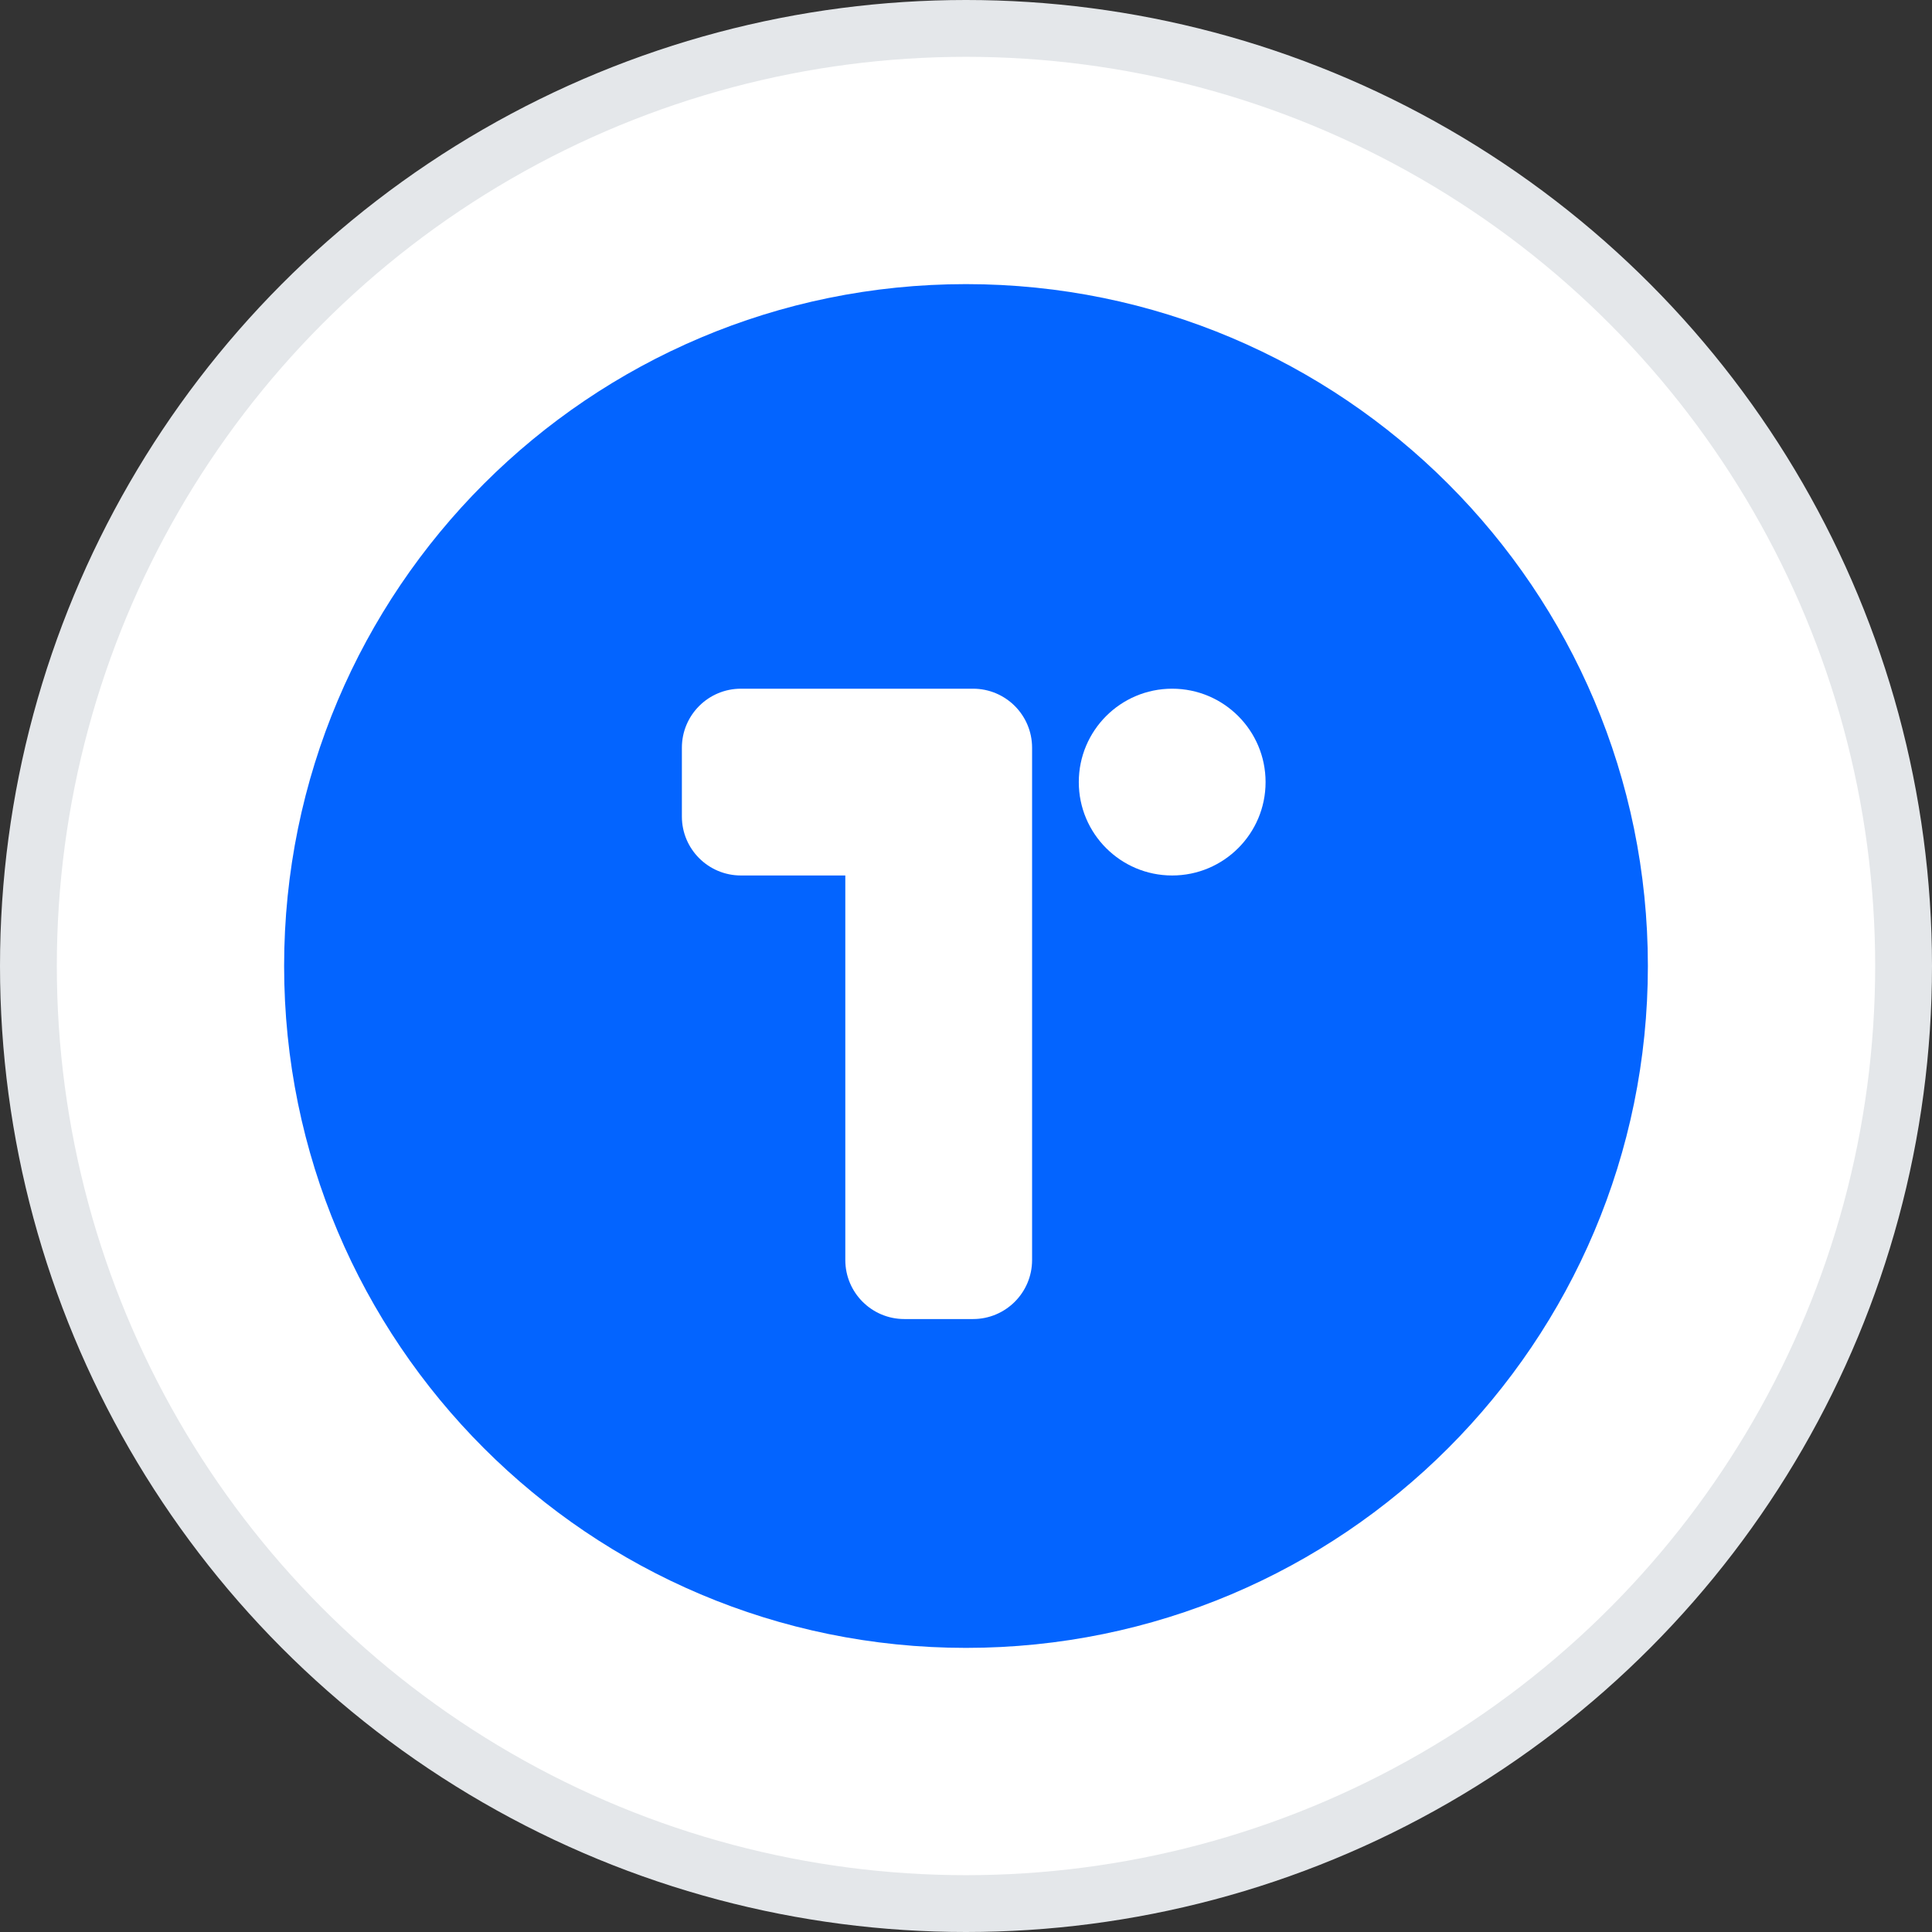 <svg width="34" height="34" viewBox="0 0 34 34" fill="none" xmlns="http://www.w3.org/2000/svg">
<rect x="0" y="0" width="34" height="34" fill="#333333" stroke="none"/>
<circle cx="17" cy="17" r="16.5" fill="white" stroke="#E4E7EA"/>
<g clip-path="url(#clip0_2304_33567)">
<path d="M17 29C23.627 29 29 23.627 29 17C29 10.373 23.627 5 17 5C10.373 5 5 10.373 5 17C5 23.627 10.373 29 17 29Z" fill="#0364FF"/>
<path fill-rule="evenodd" clip-rule="evenodd" d="M13.039 12.12C12.465 12.12 12 12.585 12 13.159V14.369C12 14.942 12.465 15.407 13.039 15.407H14.876V22.174C14.876 22.748 15.341 23.213 15.915 23.213H17.124C17.698 23.213 18.163 22.748 18.163 22.174V14.377C18.163 14.375 18.163 14.372 18.163 14.369V13.159C18.163 12.585 17.698 12.12 17.124 12.12H15.915H13.039Z" fill="white"/>
<path d="M20.628 15.407C21.536 15.407 22.272 14.671 22.272 13.764C22.272 12.856 21.536 12.12 20.628 12.12C19.721 12.12 18.985 12.856 18.985 13.764C18.985 14.671 19.721 15.407 20.628 15.407Z" fill="white"/>
</g>
<defs>
<clipPath id="clip0_2304_33567">
<rect width="24" height="24" fill="white" transform="translate(5 5)"/>
</clipPath>
</defs>
</svg>

